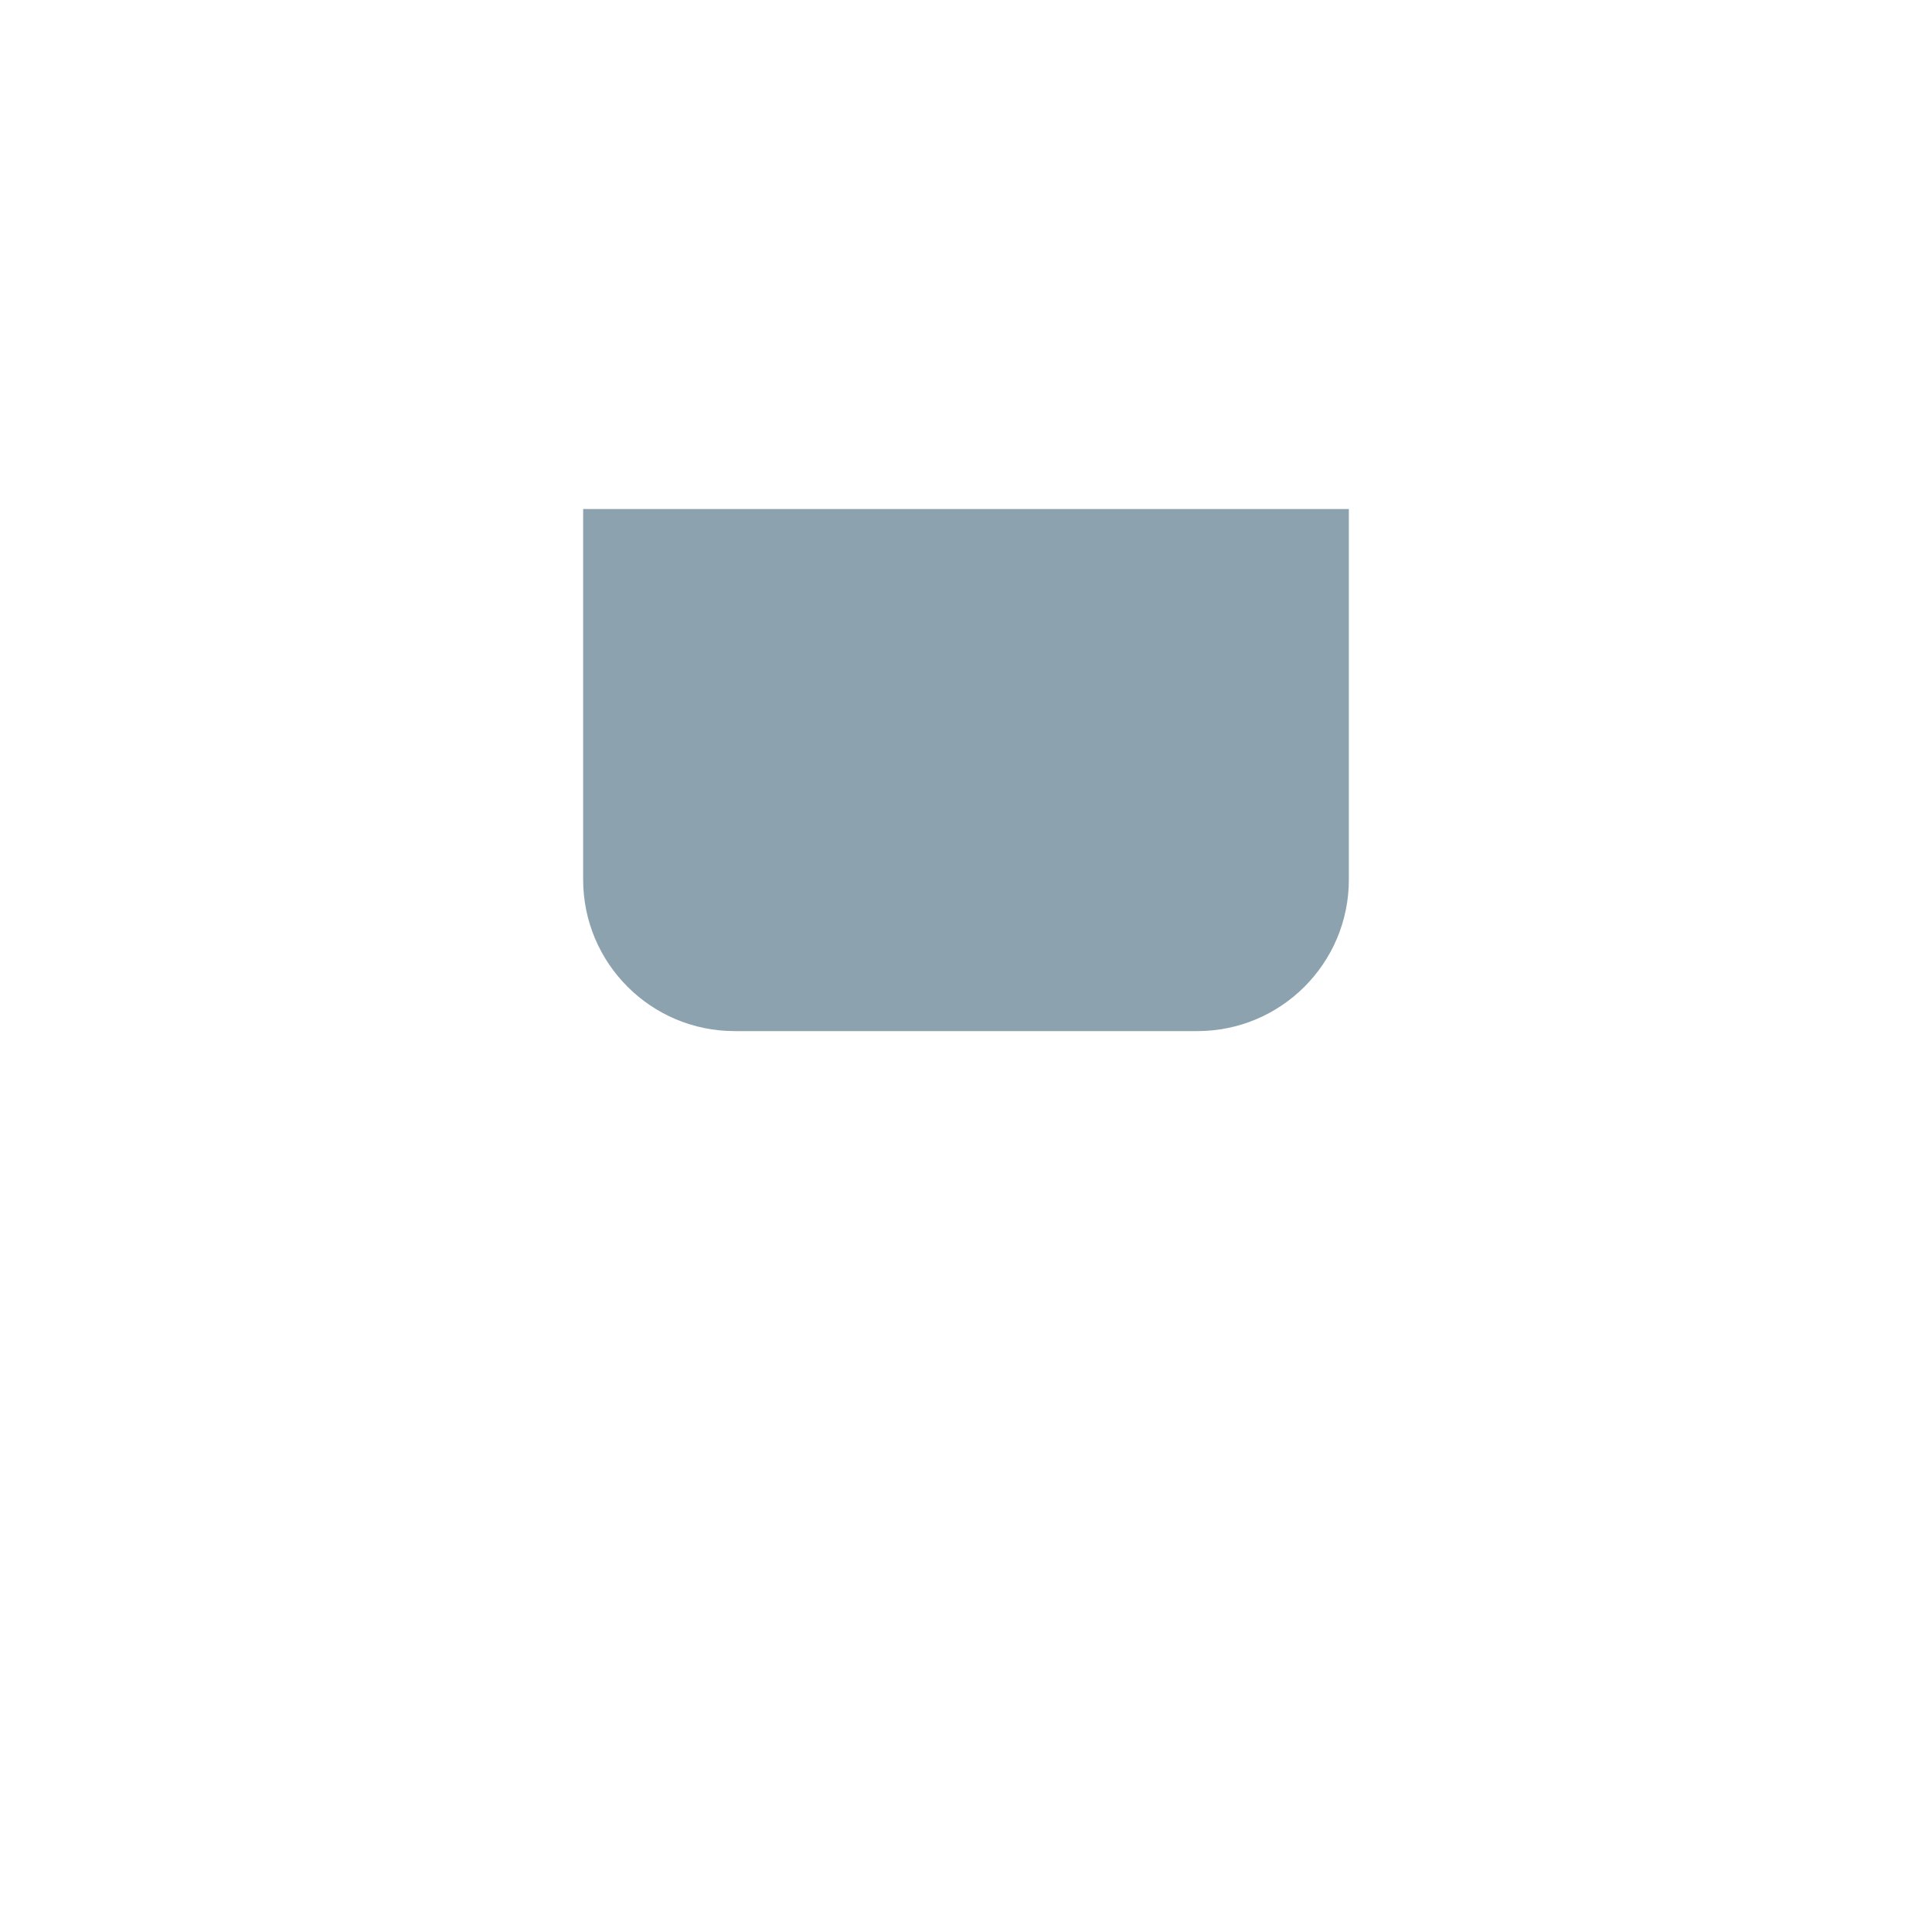 <svg xmlns="http://www.w3.org/2000/svg" viewBox="0 0 512 512" enable-background="new 0 0 512 512"><path fill="#8CA3AF" d="M317.31 273.252H194.69c-22.175 0-40.15-17.976-40.15-40.15v-98.21H357.46v98.21c0 22.174-17.977 40.15-40.15 40.15z"/></svg>